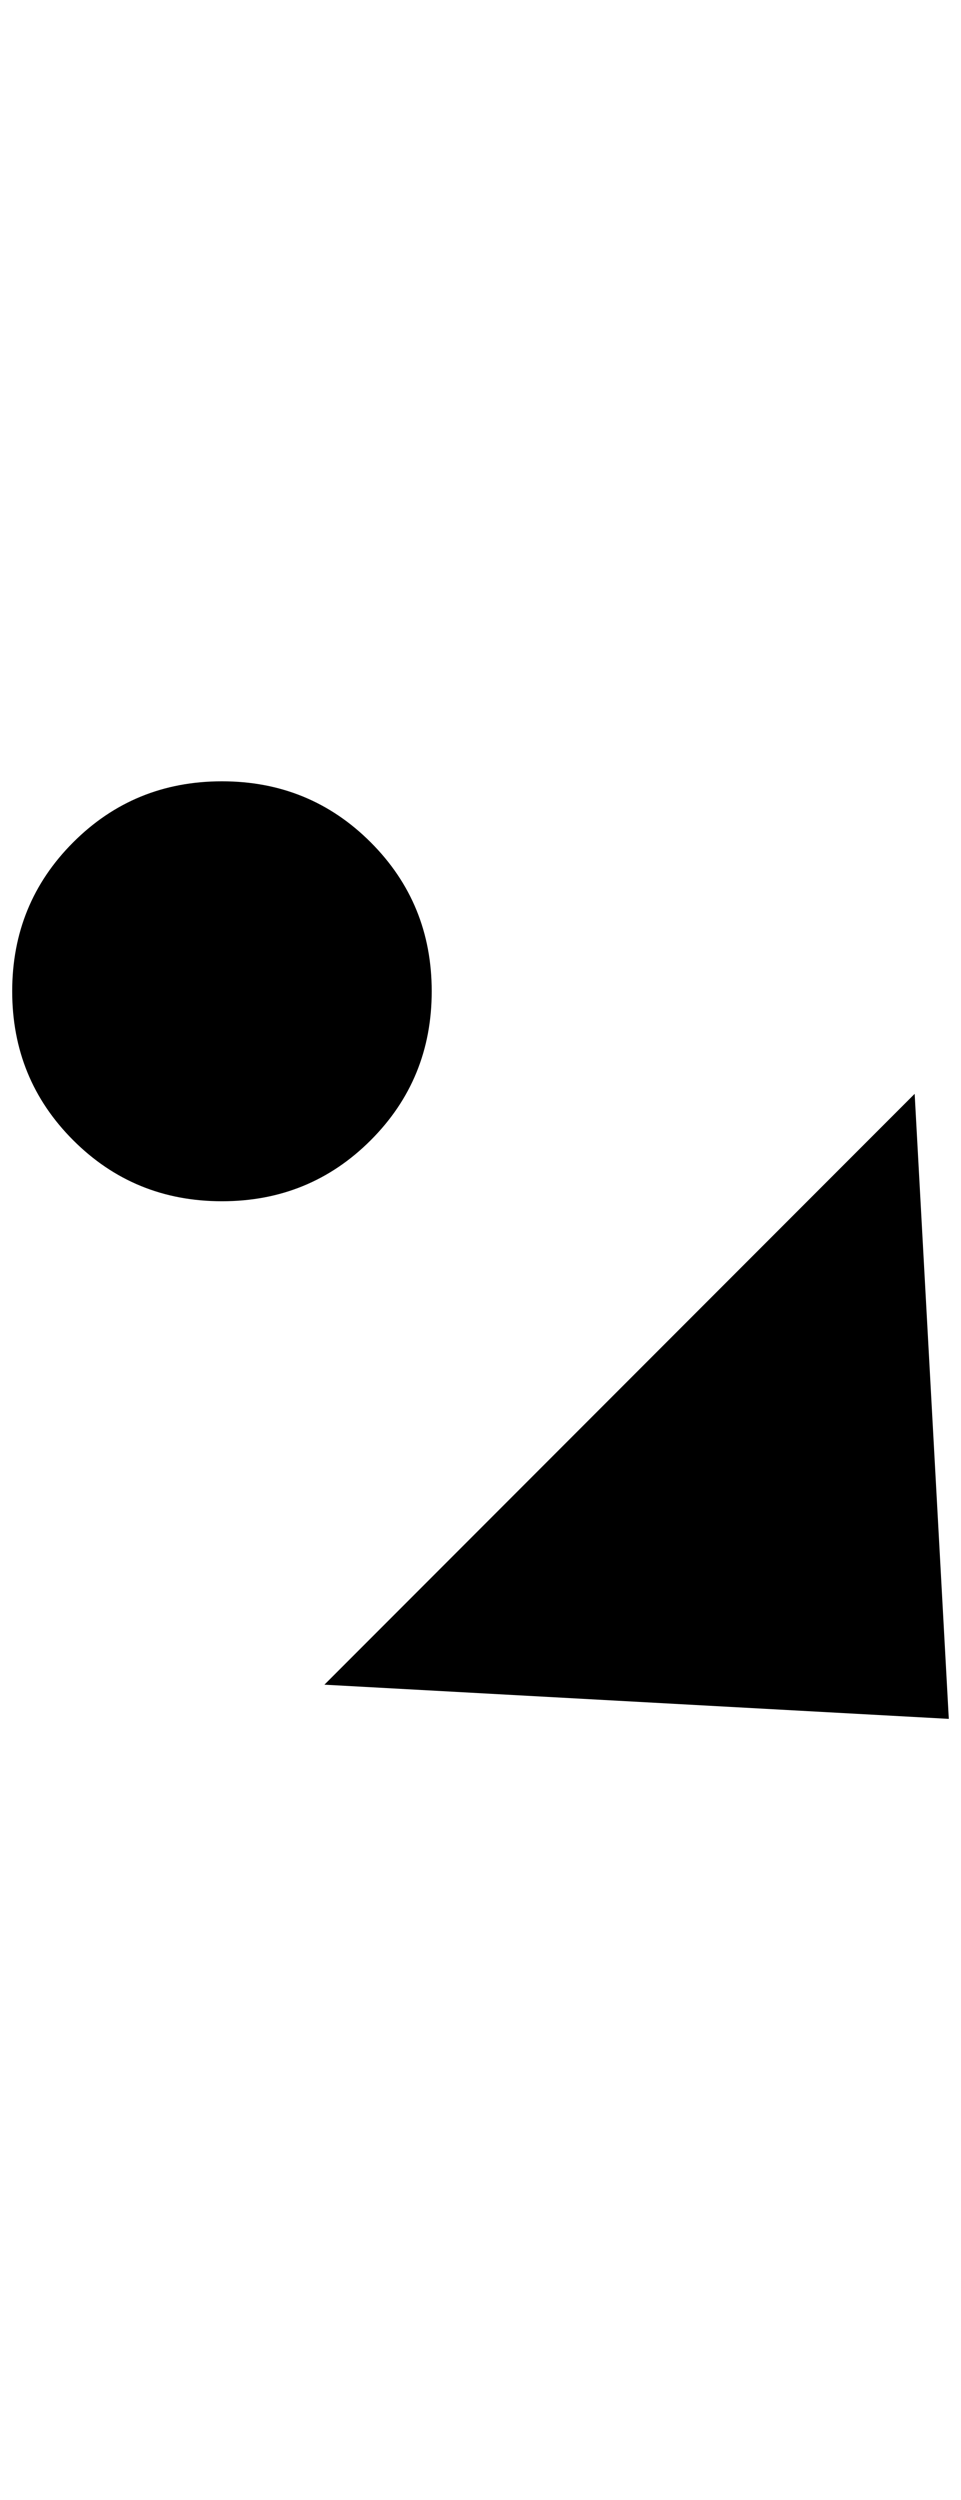 <?xml version="1.0" standalone="no"?>
<!DOCTYPE svg PUBLIC "-//W3C//DTD SVG 1.1//EN" "http://www.w3.org/Graphics/SVG/1.1/DTD/svg11.dtd" >
<svg xmlns="http://www.w3.org/2000/svg" xmlns:xlink="http://www.w3.org/1999/xlink" version="1.1" viewBox="-10 0 788 2048">
   <path fill="currentColor"
d="M172 640q72 0 122 50t50 122t-50 122t-122 50t-122 -50t-50 -122t50 -122t122 -50zM256 1380l484 -484l28 512z" />
</svg>
